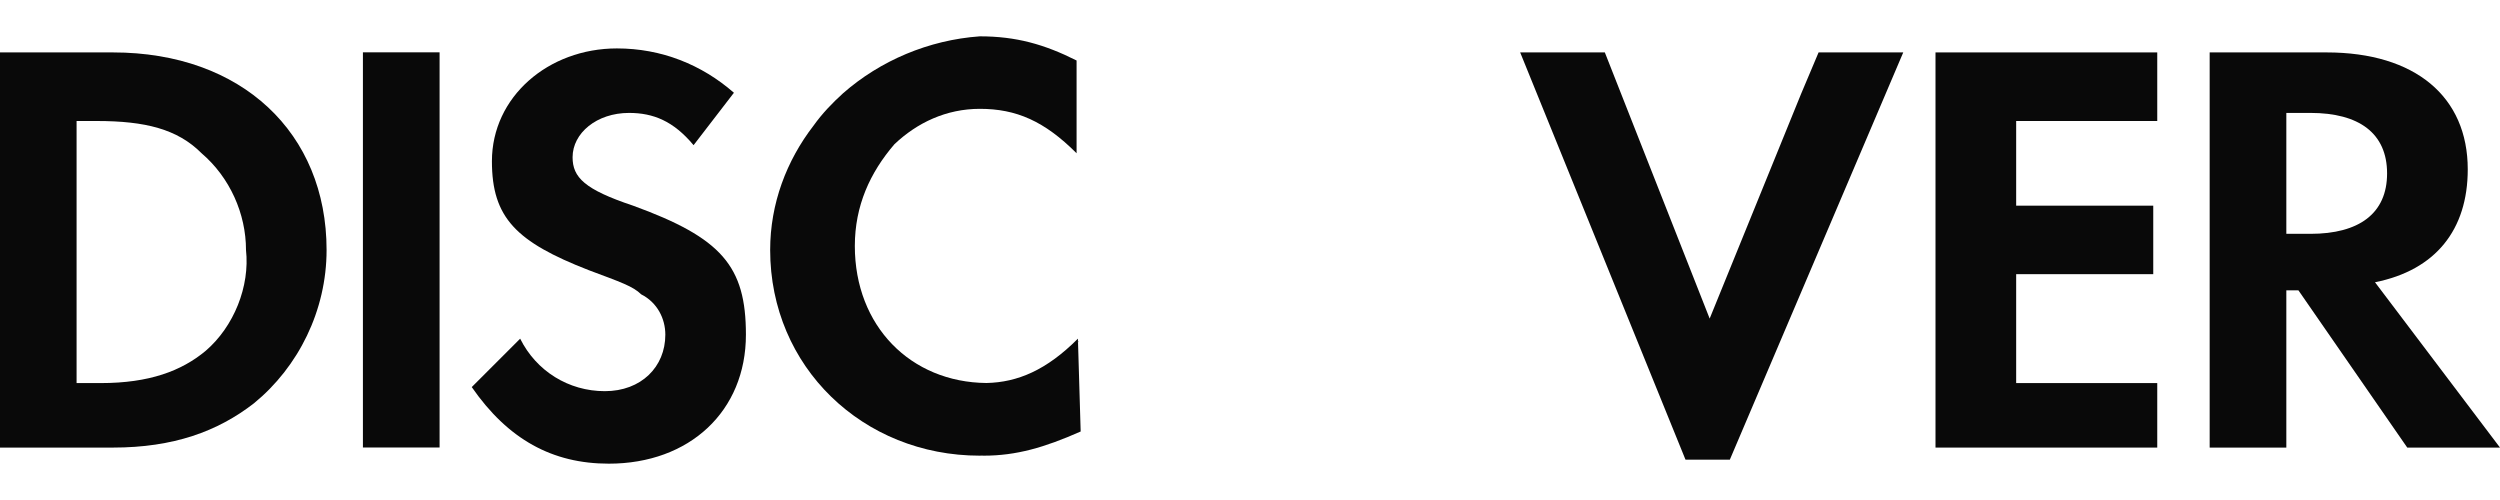 <svg width="30" height="6" viewBox="0 0 30 6" fill="none" xmlns="http://www.w3.org/2000/svg">
<path d="M12.935 4.064C12.559 4.441 12.212 4.588 11.838 4.596C10.928 4.588 10.258 3.913 10.258 2.952C10.258 2.468 10.441 2.071 10.732 1.732C11.004 1.473 11.355 1.306 11.758 1.306C12.194 1.306 12.532 1.452 12.919 1.839V0.726C12.533 0.532 12.194 0.436 11.758 0.436C11.143 0.48 10.563 0.728 10.118 1.118C9.99 1.234 9.867 1.361 9.763 1.507C9.438 1.928 9.242 2.444 9.242 3C9.242 4.403 10.355 5.468 11.758 5.468C11.765 5.468 11.772 5.467 11.778 5.467C11.788 5.467 11.797 5.468 11.806 5.468C12.193 5.468 12.532 5.371 12.968 5.178L12.935 4.064C12.919 4.081 12.952 4.096 12.935 4.111V4.064Z" fill="#090909"/>
<path d="M21.612 1.129L20.516 3.823L19.258 0.629H18.242L20.226 5.516H20.758L22.839 0.629H21.823L21.612 1.129Z" fill="#090909"/>
<path d="M23.226 2.758V5.371H25.839H25.887V4.597H25.064H24.194V3.726V3.29H25.839V2.468H24.194V1.452H25.887V0.629H23.226V2.758Z" fill="#090909"/>
<path d="M1.355 0.629H0V5.371H1.355C2.081 5.371 2.613 5.177 3.048 4.839C3.581 4.403 3.919 3.726 3.919 3C3.919 1.597 2.903 0.629 1.355 0.629ZM2.468 4.21C2.178 4.452 1.79 4.597 1.21 4.597H0.919V1.452H1.161C1.742 1.452 2.129 1.548 2.419 1.839C2.758 2.129 2.952 2.564 2.952 3C3 3.436 2.807 3.919 2.468 4.21Z" fill="#090909"/>
<path d="M5.275 0.628H4.355V5.37H5.275V0.628Z" fill="#090909"/>
<path d="M7.597 2.468C7.016 2.274 6.871 2.129 6.871 1.887C6.871 1.597 7.161 1.355 7.548 1.355C7.839 1.355 8.081 1.452 8.323 1.742L8.807 1.113C8.419 0.774 7.936 0.581 7.403 0.581C6.581 0.581 5.903 1.161 5.903 1.935C5.903 2.613 6.194 2.903 7.065 3.242C7.452 3.387 7.597 3.436 7.694 3.532C7.887 3.629 7.984 3.823 7.984 4.016C7.984 4.403 7.694 4.694 7.258 4.694C6.822 4.694 6.435 4.452 6.242 4.064L5.661 4.645C6.097 5.274 6.629 5.564 7.306 5.564C8.274 5.564 8.951 4.935 8.951 4.016C8.951 3.194 8.661 2.855 7.597 2.468Z" fill="#090909"/>
<path d="M28.5 3.387C29.226 3.242 29.613 2.758 29.613 2.032C29.613 1.161 28.984 0.629 27.919 0.629H26.516V5.371H27.436V3.484H27.581L28.887 5.371H30L28.5 3.387ZM27.726 2.806H27.436V1.355H27.726C28.306 1.355 28.645 1.597 28.645 2.081C28.645 2.564 28.306 2.806 27.726 2.806Z" fill="#090909"/>
</svg>

